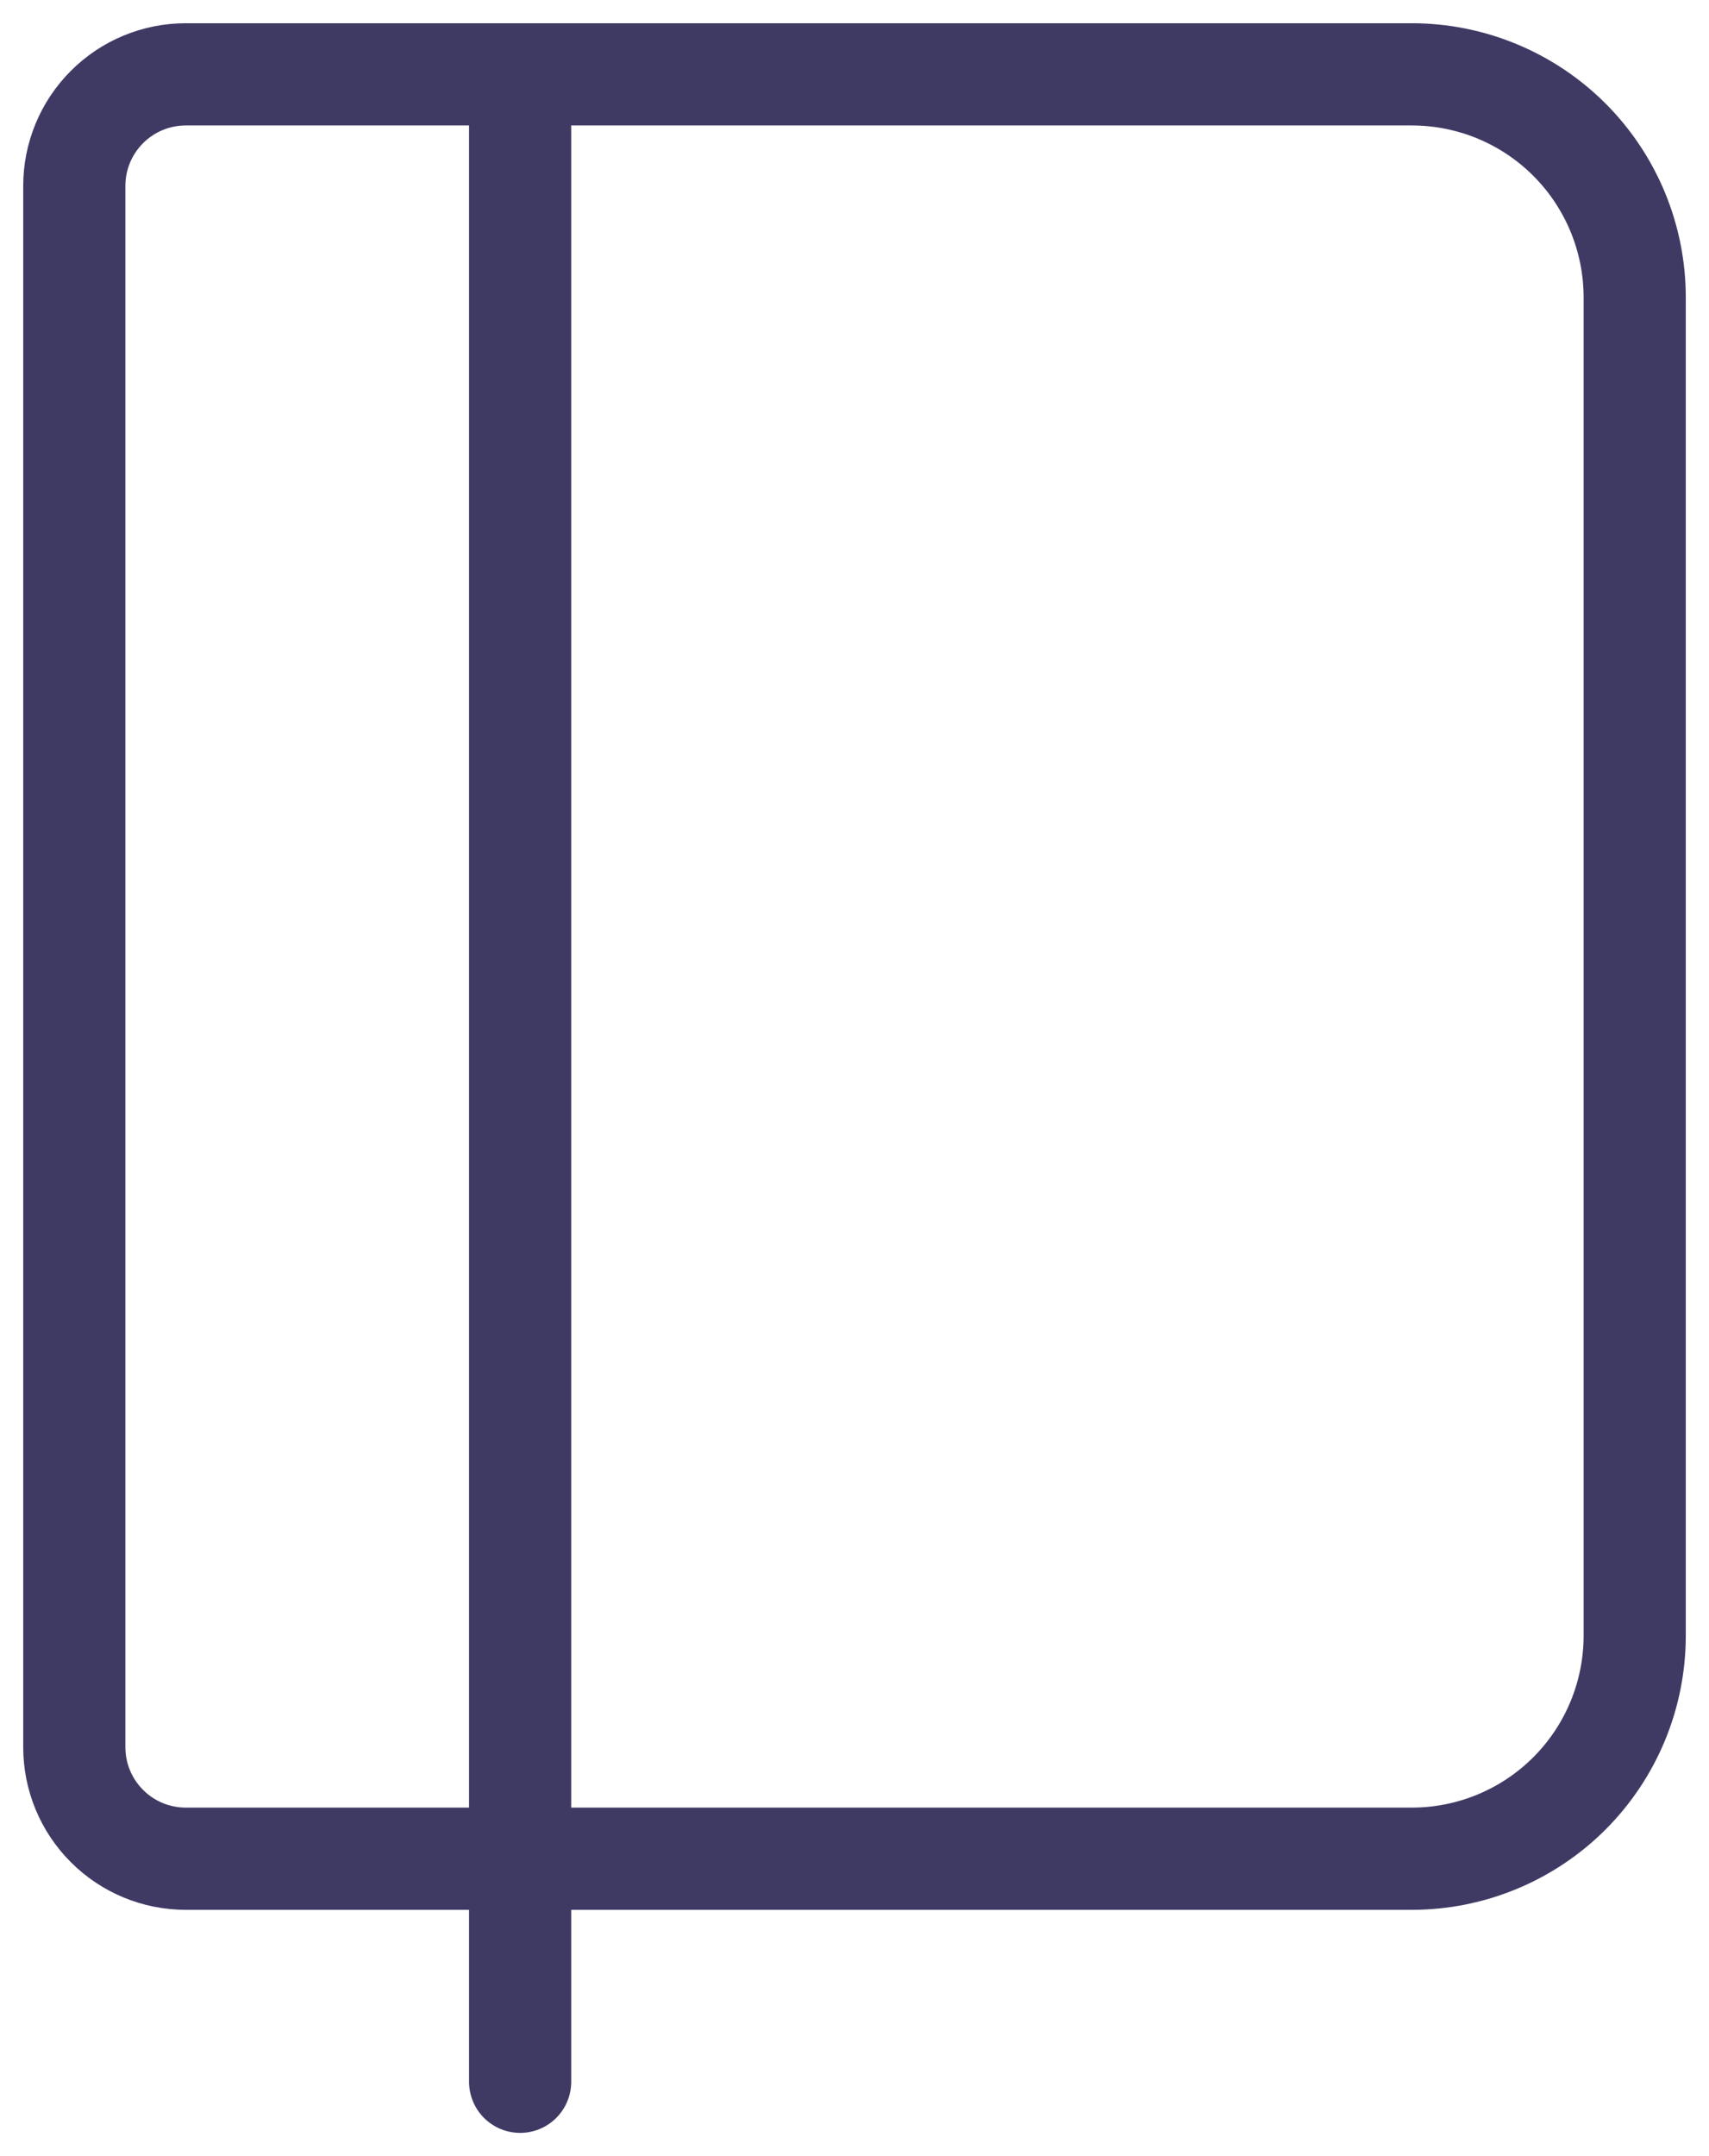 <svg width="46" height="58" viewBox="0 0 46 58" fill="none" xmlns="http://www.w3.org/2000/svg">
<path d="M14 2V56M5 2H38C39.591 2 41.117 2.632 42.243 3.757C43.368 4.883 44 6.409 44 8V44C44 45.591 43.368 47.117 42.243 48.243C41.117 49.368 39.591 50 38 50H5C4.204 50 3.441 49.684 2.879 49.121C2.316 48.559 2 47.796 2 47V5C2 4.204 2.316 3.441 2.879 2.879C3.441 2.316 4.204 2 5 2V2Z" stroke="#3F3A64" stroke-width="2.75" stroke-linecap="round" stroke-linejoin="round"/>
</svg>
